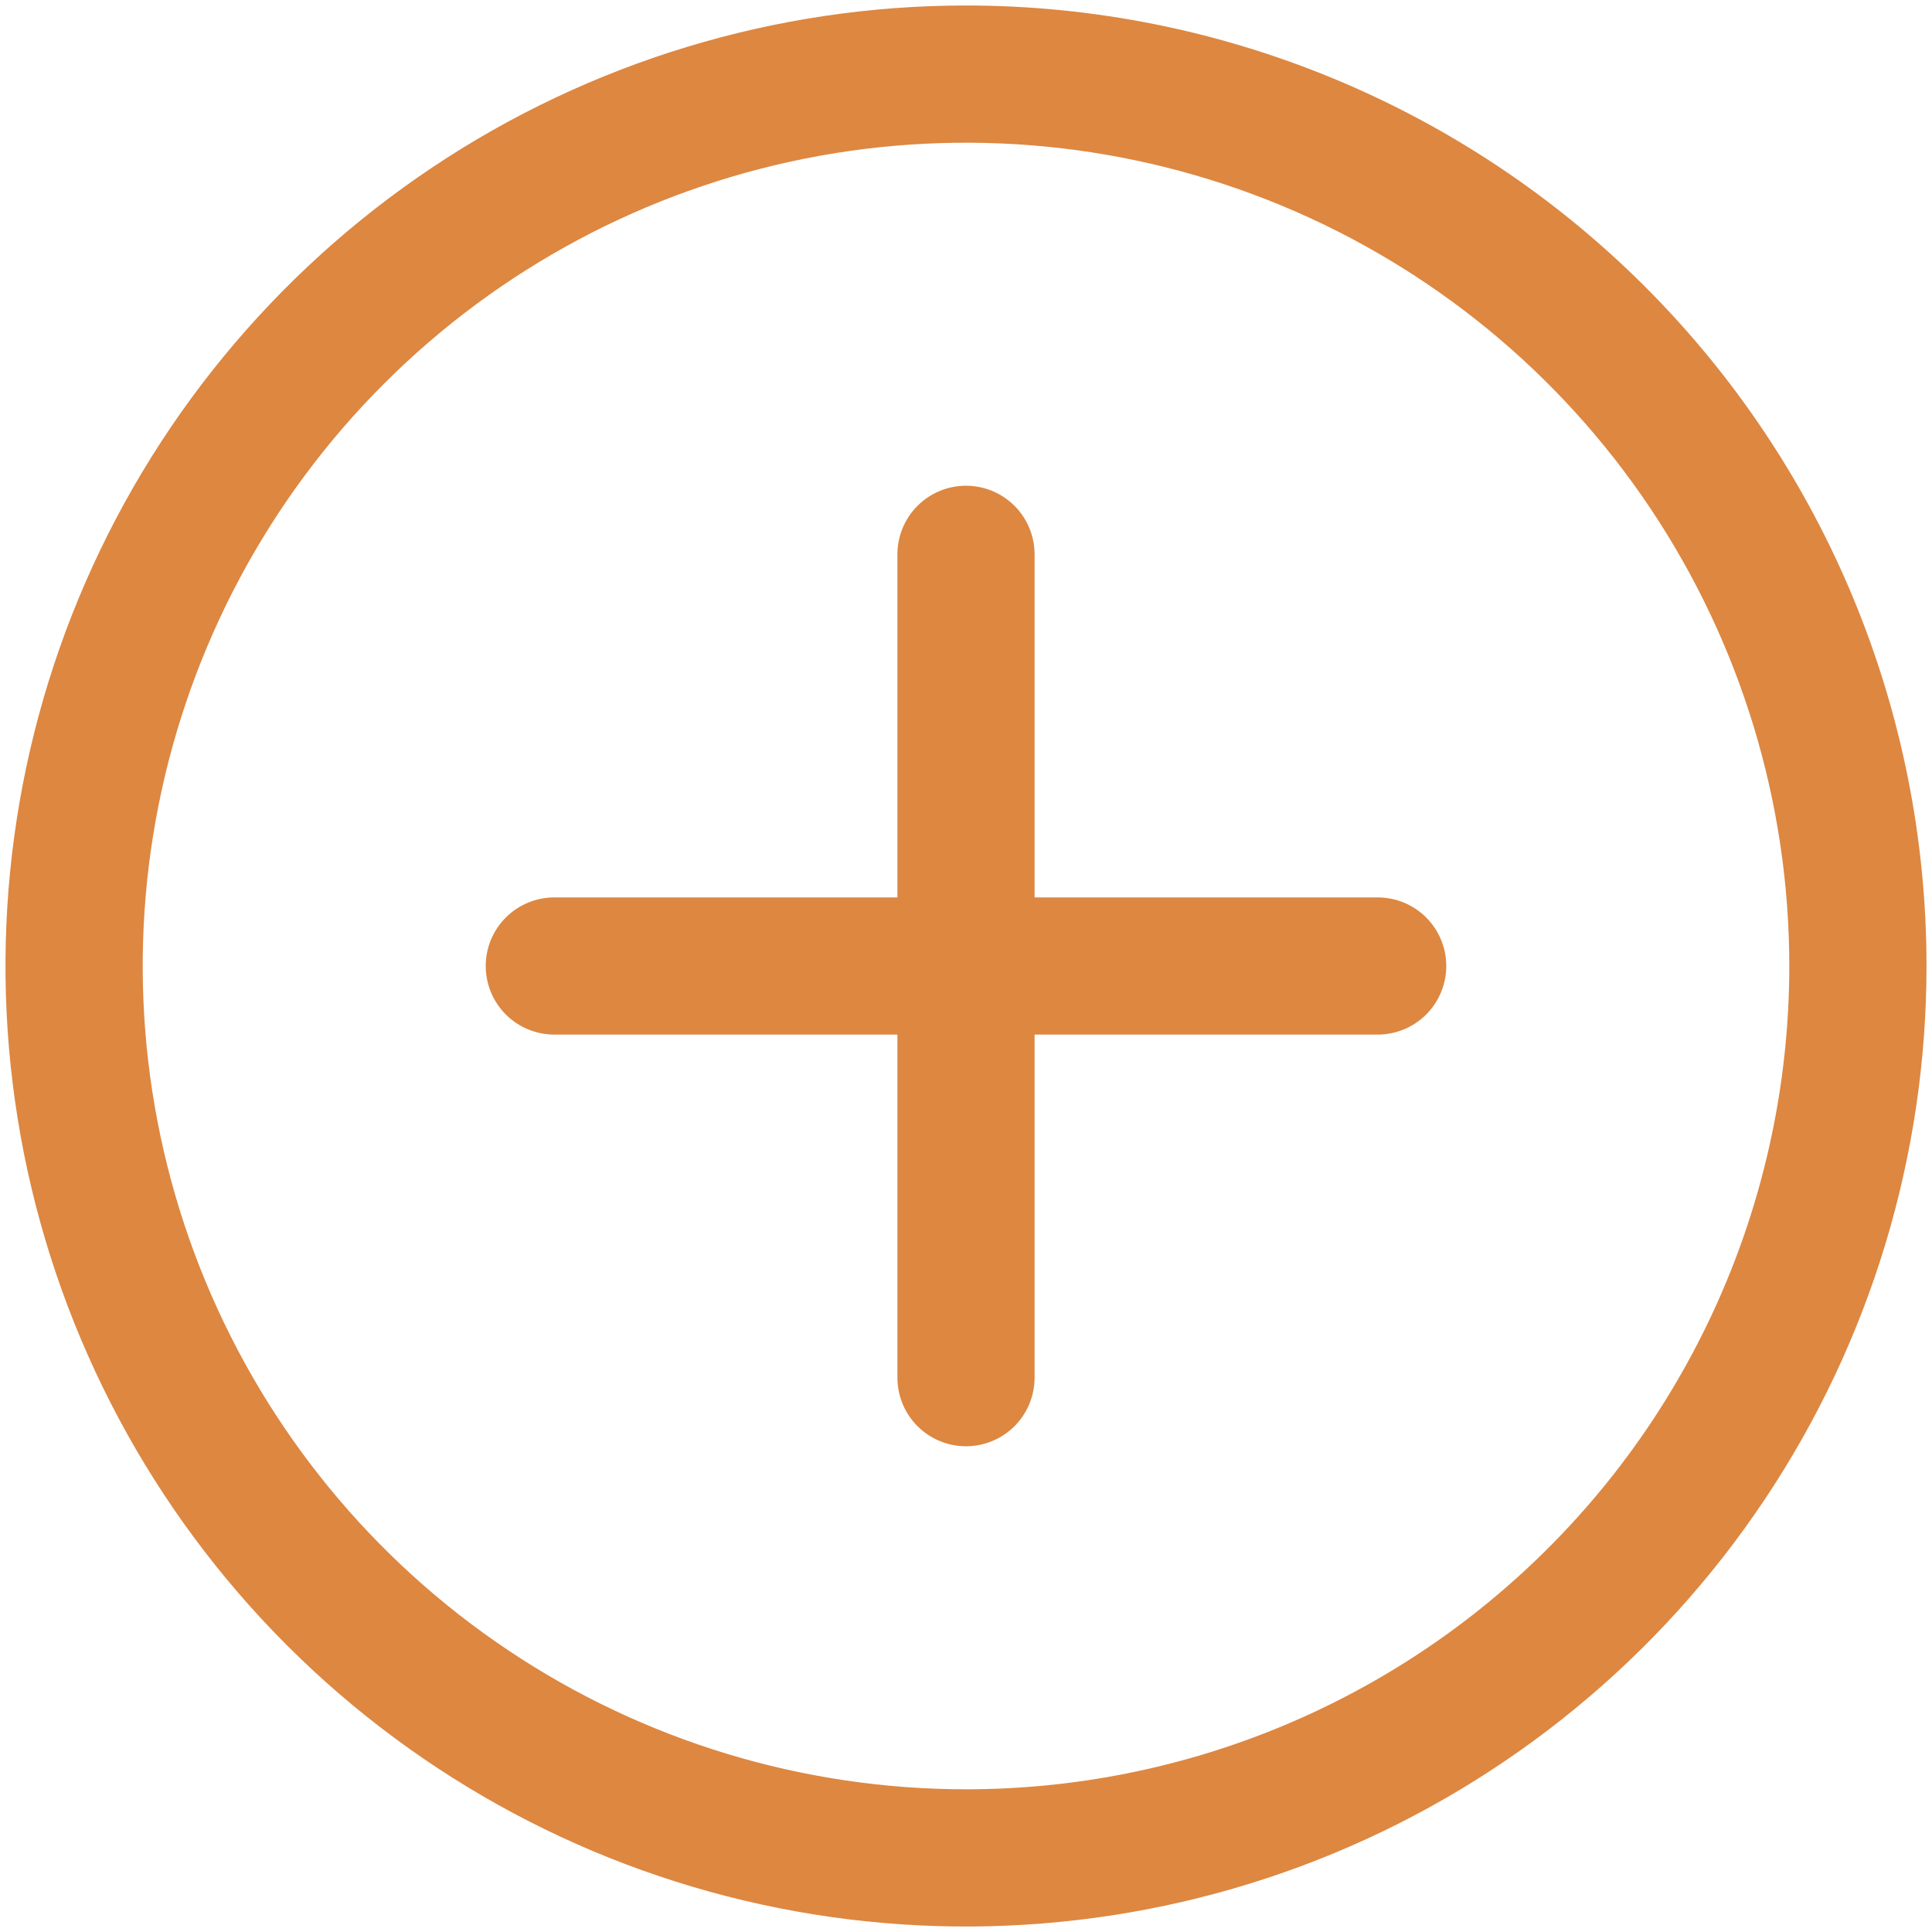 <svg width="44" height="44" viewBox="0 0 44 44" fill="none" xmlns="http://www.w3.org/2000/svg">
<path d="M22 0.125C17.674 0.125 13.444 1.408 9.847 3.812C6.25 6.215 3.446 9.632 1.79 13.629C0.134 17.626 -0.299 22.024 0.545 26.268C1.389 30.511 3.473 34.409 6.532 37.468C9.591 40.527 13.489 42.611 17.732 43.455C21.976 44.299 26.374 43.865 30.371 42.21C34.368 40.554 37.785 37.75 40.188 34.153C42.592 30.556 43.875 26.326 43.875 22C43.875 16.198 41.57 10.634 37.468 6.532C33.366 2.43 27.802 0.125 22 0.125ZM22 40.75C18.292 40.75 14.666 39.65 11.583 37.59C8.5 35.53 6.096 32.601 4.677 29.175C3.258 25.749 2.887 21.979 3.61 18.342C4.334 14.705 6.12 11.364 8.742 8.742C11.364 6.12 14.705 4.334 18.342 3.61C21.979 2.887 25.749 3.258 29.175 4.677C32.601 6.096 35.53 8.5 37.59 11.583C39.65 14.666 40.75 18.292 40.75 22C40.75 26.973 38.775 31.742 35.258 35.258C31.742 38.775 26.973 40.75 22 40.75ZM32.938 22C32.938 22.414 32.773 22.812 32.48 23.105C32.187 23.398 31.789 23.562 31.375 23.562H23.562V31.375C23.562 31.789 23.398 32.187 23.105 32.48C22.812 32.773 22.414 32.938 22 32.938C21.586 32.938 21.188 32.773 20.895 32.48C20.602 32.187 20.438 31.789 20.438 31.375V23.562H12.625C12.211 23.562 11.813 23.398 11.52 23.105C11.227 22.812 11.062 22.414 11.062 22C11.062 21.586 11.227 21.188 11.52 20.895C11.813 20.602 12.211 20.438 12.625 20.438H20.438V12.625C20.438 12.211 20.602 11.813 20.895 11.52C21.188 11.227 21.586 11.062 22 11.062C22.414 11.062 22.812 11.227 23.105 11.52C23.398 11.813 23.562 12.211 23.562 12.625V20.438H31.375C31.789 20.438 32.187 20.602 32.48 20.895C32.773 21.188 32.938 21.586 32.938 22Z" fill="#DD8741"/>
</svg>
